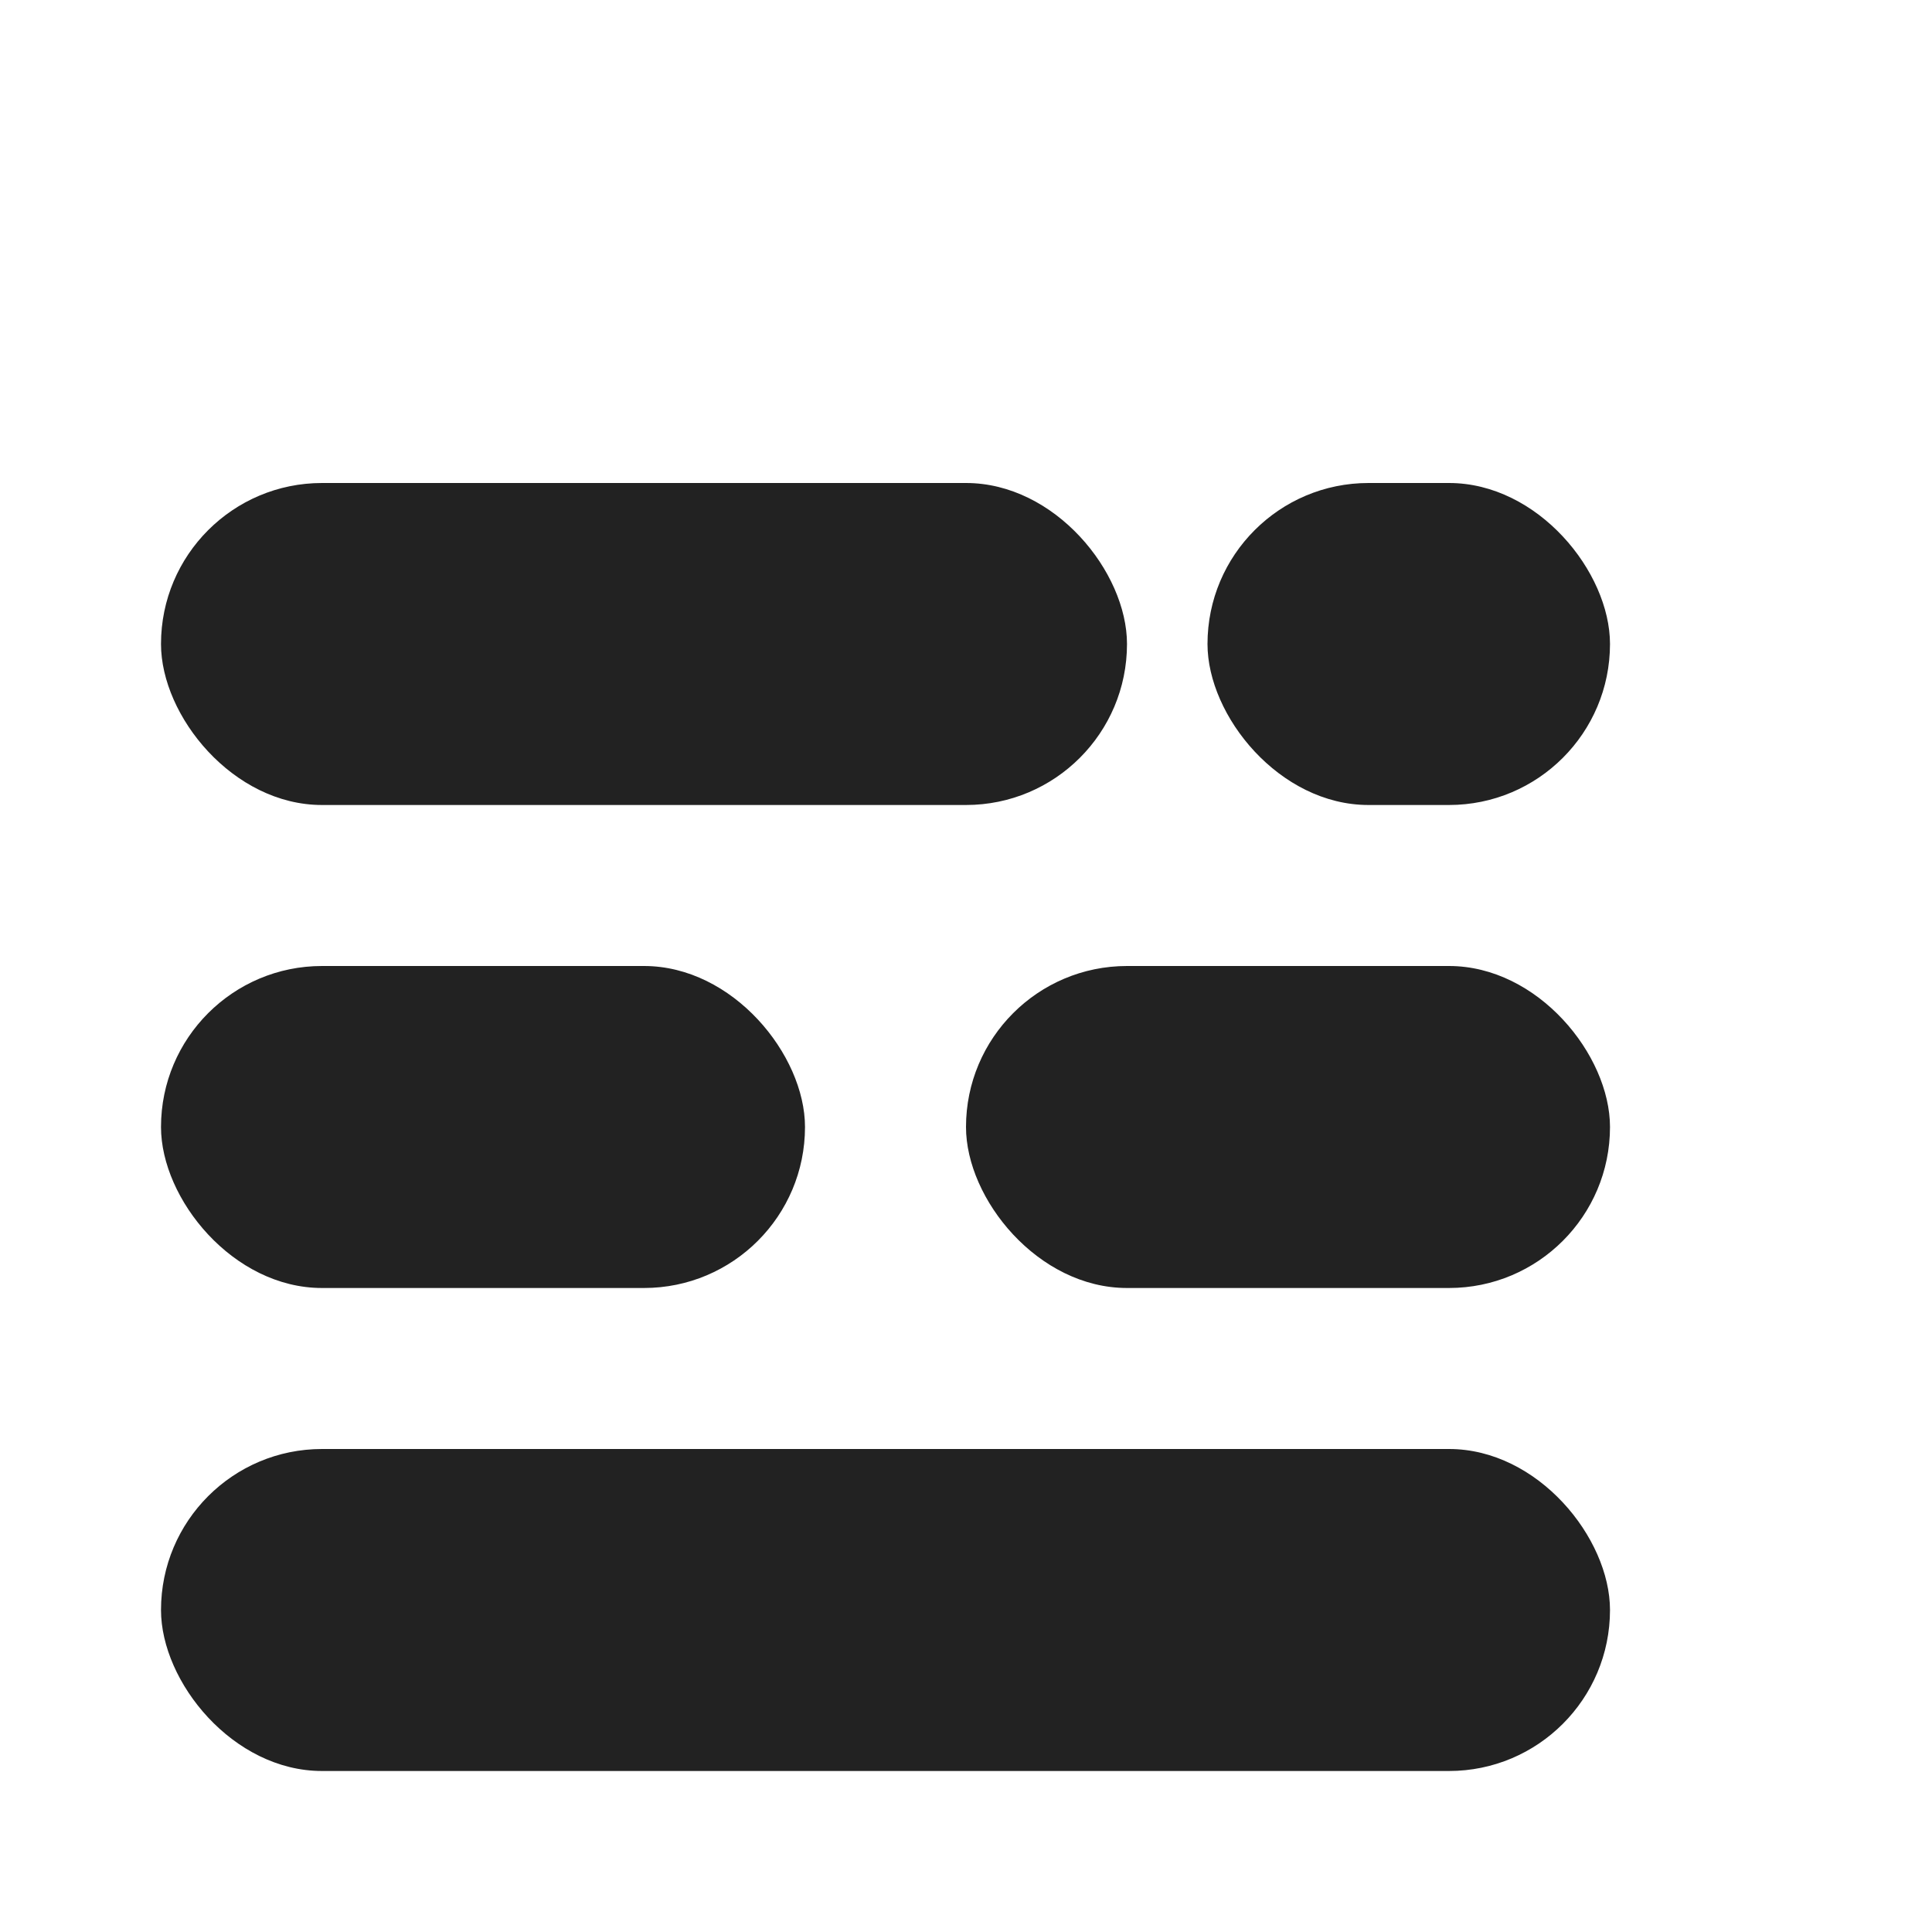 <svg width="24" height="24" viewBox="0 0 24 24" fill="none" xmlns="http://www.w3.org/2000/svg">
<rect x="2" y="6" width="12" height="4" rx="2" fill="#222222"/>
<rect x="2" y="12" width="8" height="4" rx="2" fill="#222222"/>
<rect x="12" y="12" width="8" height="4" rx="2" fill="#222222"/>
<rect x="2" y="18" width="18" height="4" rx="2" fill="#222222"/>
<rect x="15" y="6" width="5" height="4" rx="2" fill="#222222"/>
</svg>

